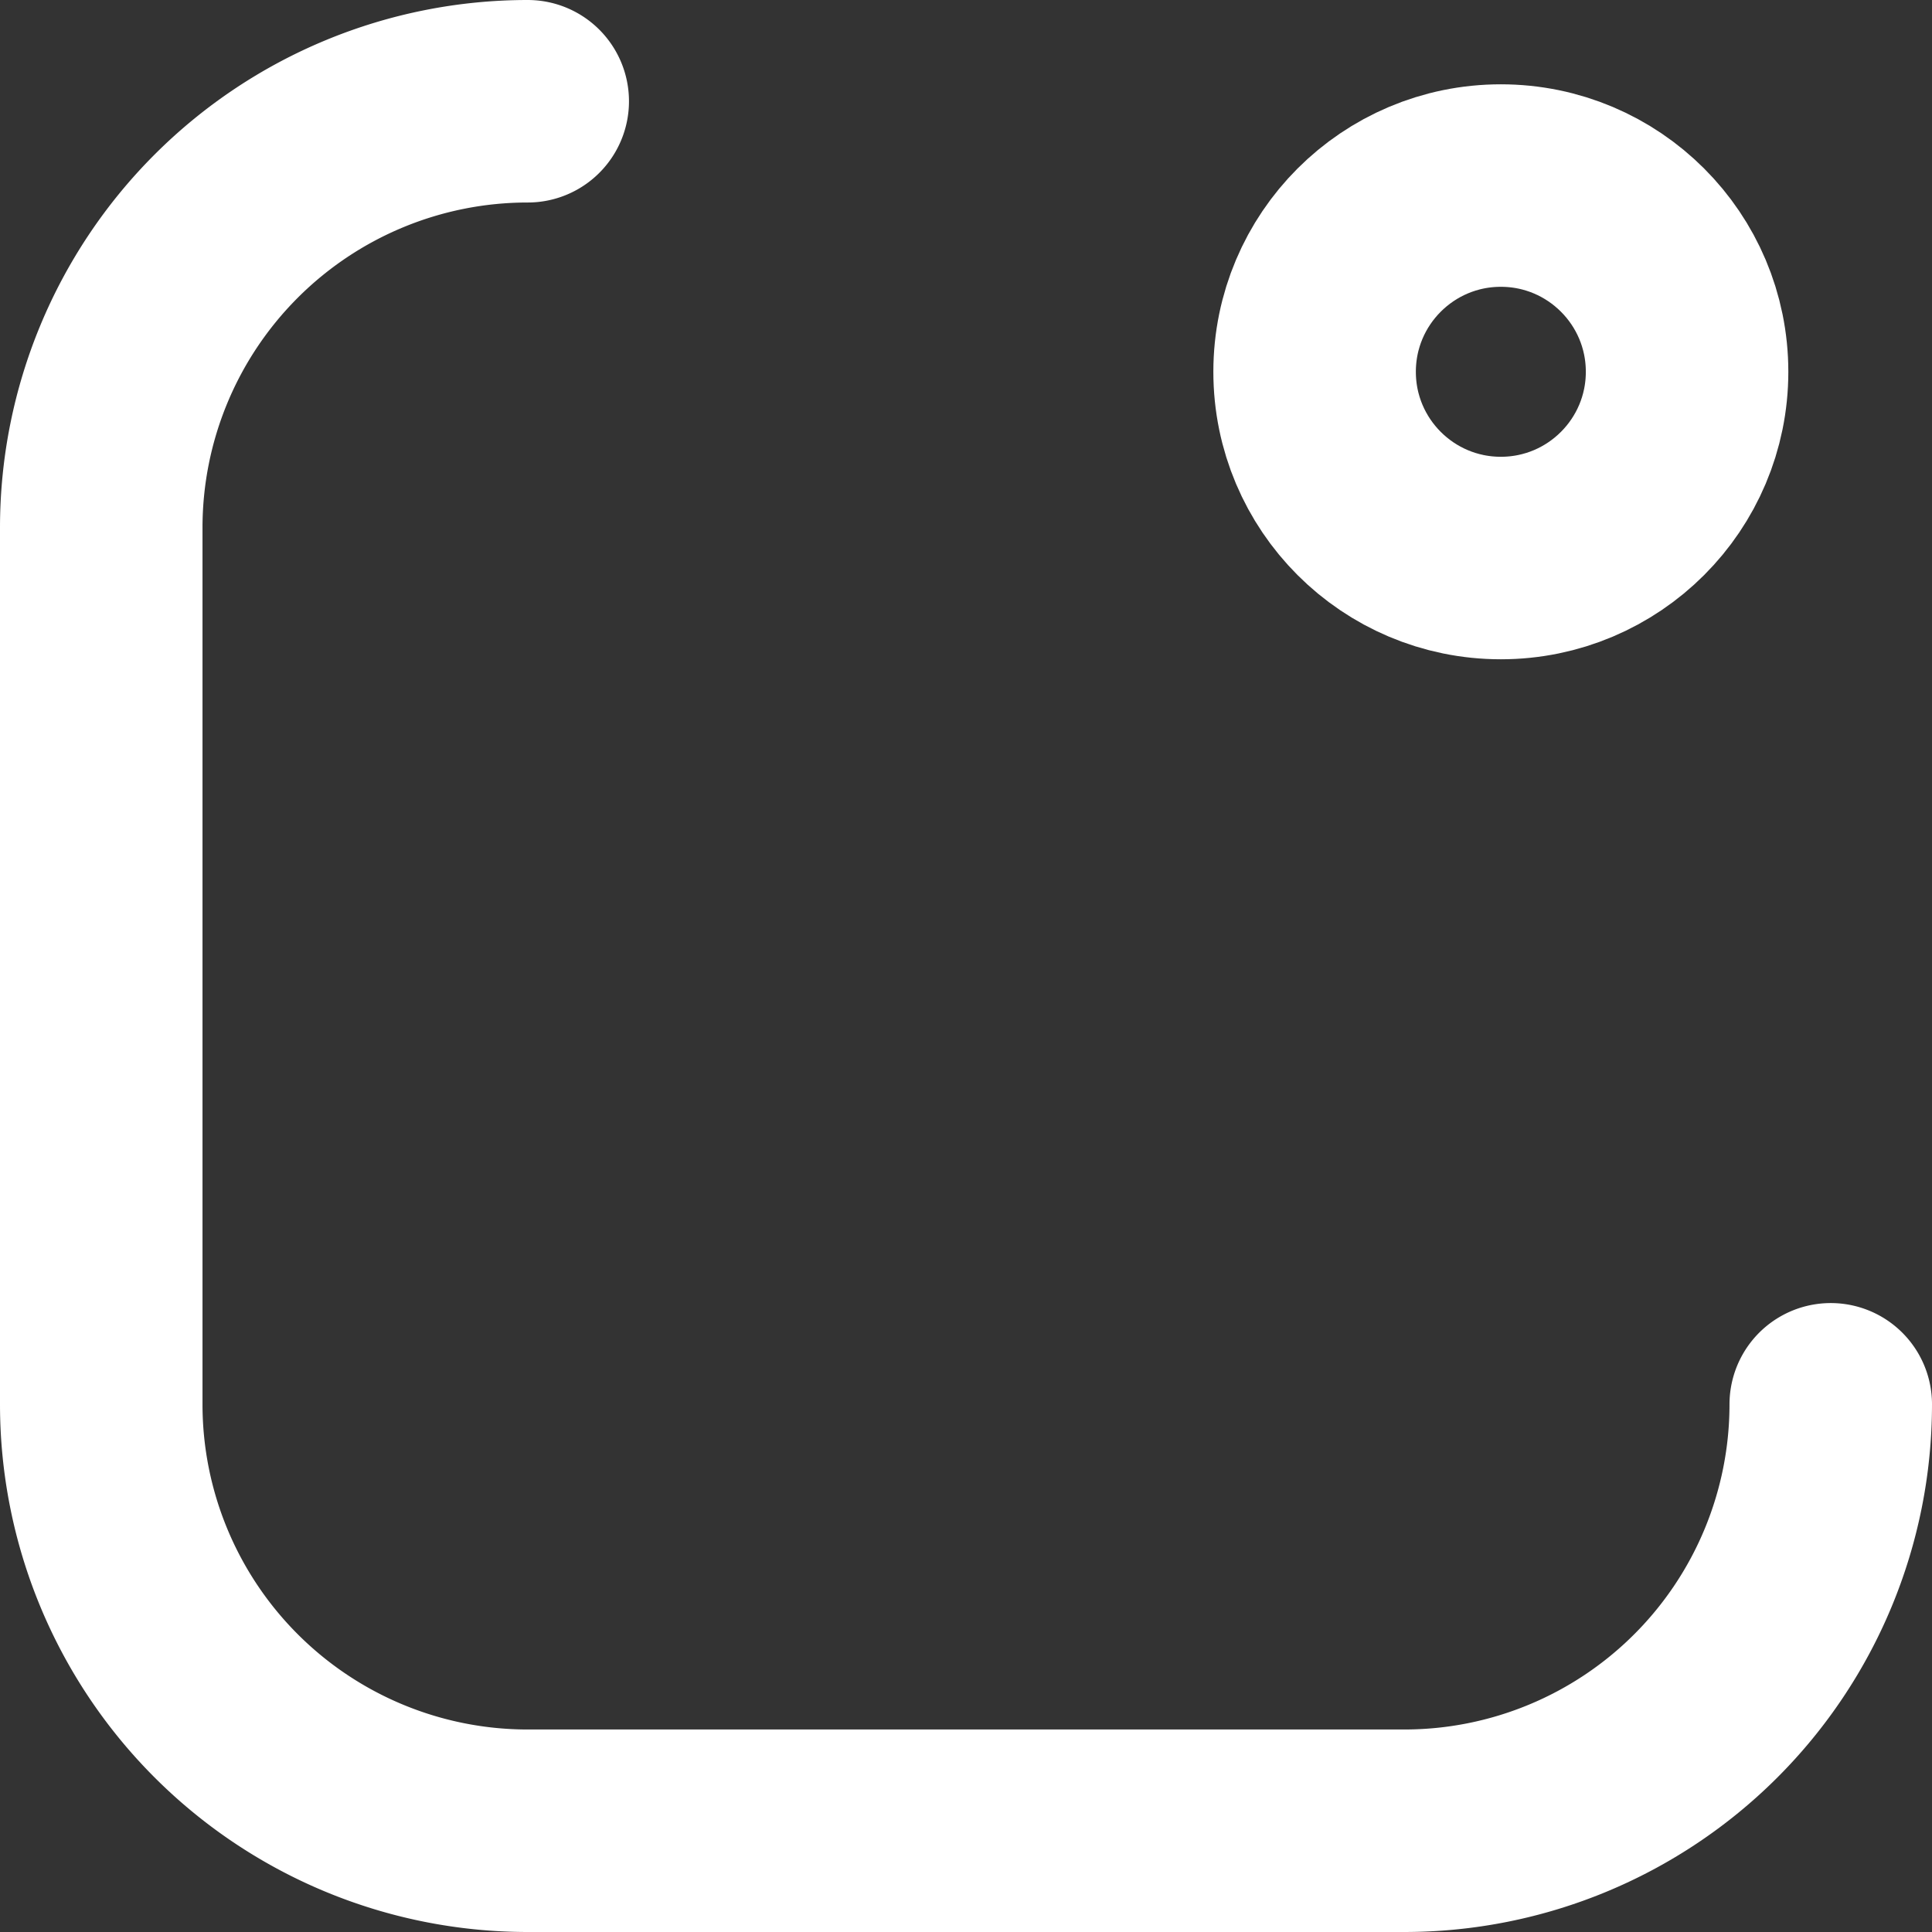 <svg xmlns="http://www.w3.org/2000/svg" width="57.244" height="57.244" viewBox="0 0 57.244 57.244"><rect x="0" y="0" width="57.244" height="57.244" fill="#333333" stroke="none"/><defs><style>.a{fill:none;stroke:#fff;stroke-linecap:round;stroke-linejoin:round;stroke-miterlimit:10;stroke-width:6px;}</style></defs><g transform="translate(2.68 -12.04)"><path class="a" d="M51.244,38.609A12.636,12.636,0,0,1,38.609,51.244H12.636A12.636,12.636,0,0,1,0,38.609V12.636A12.636,12.636,0,0,1,12.636,0" transform="translate(0.32 15.04)"/><g transform="translate(36.271 17.538)"><circle class="a" cx="5.518" cy="5.518" r="5.518"/></g></g></svg>
